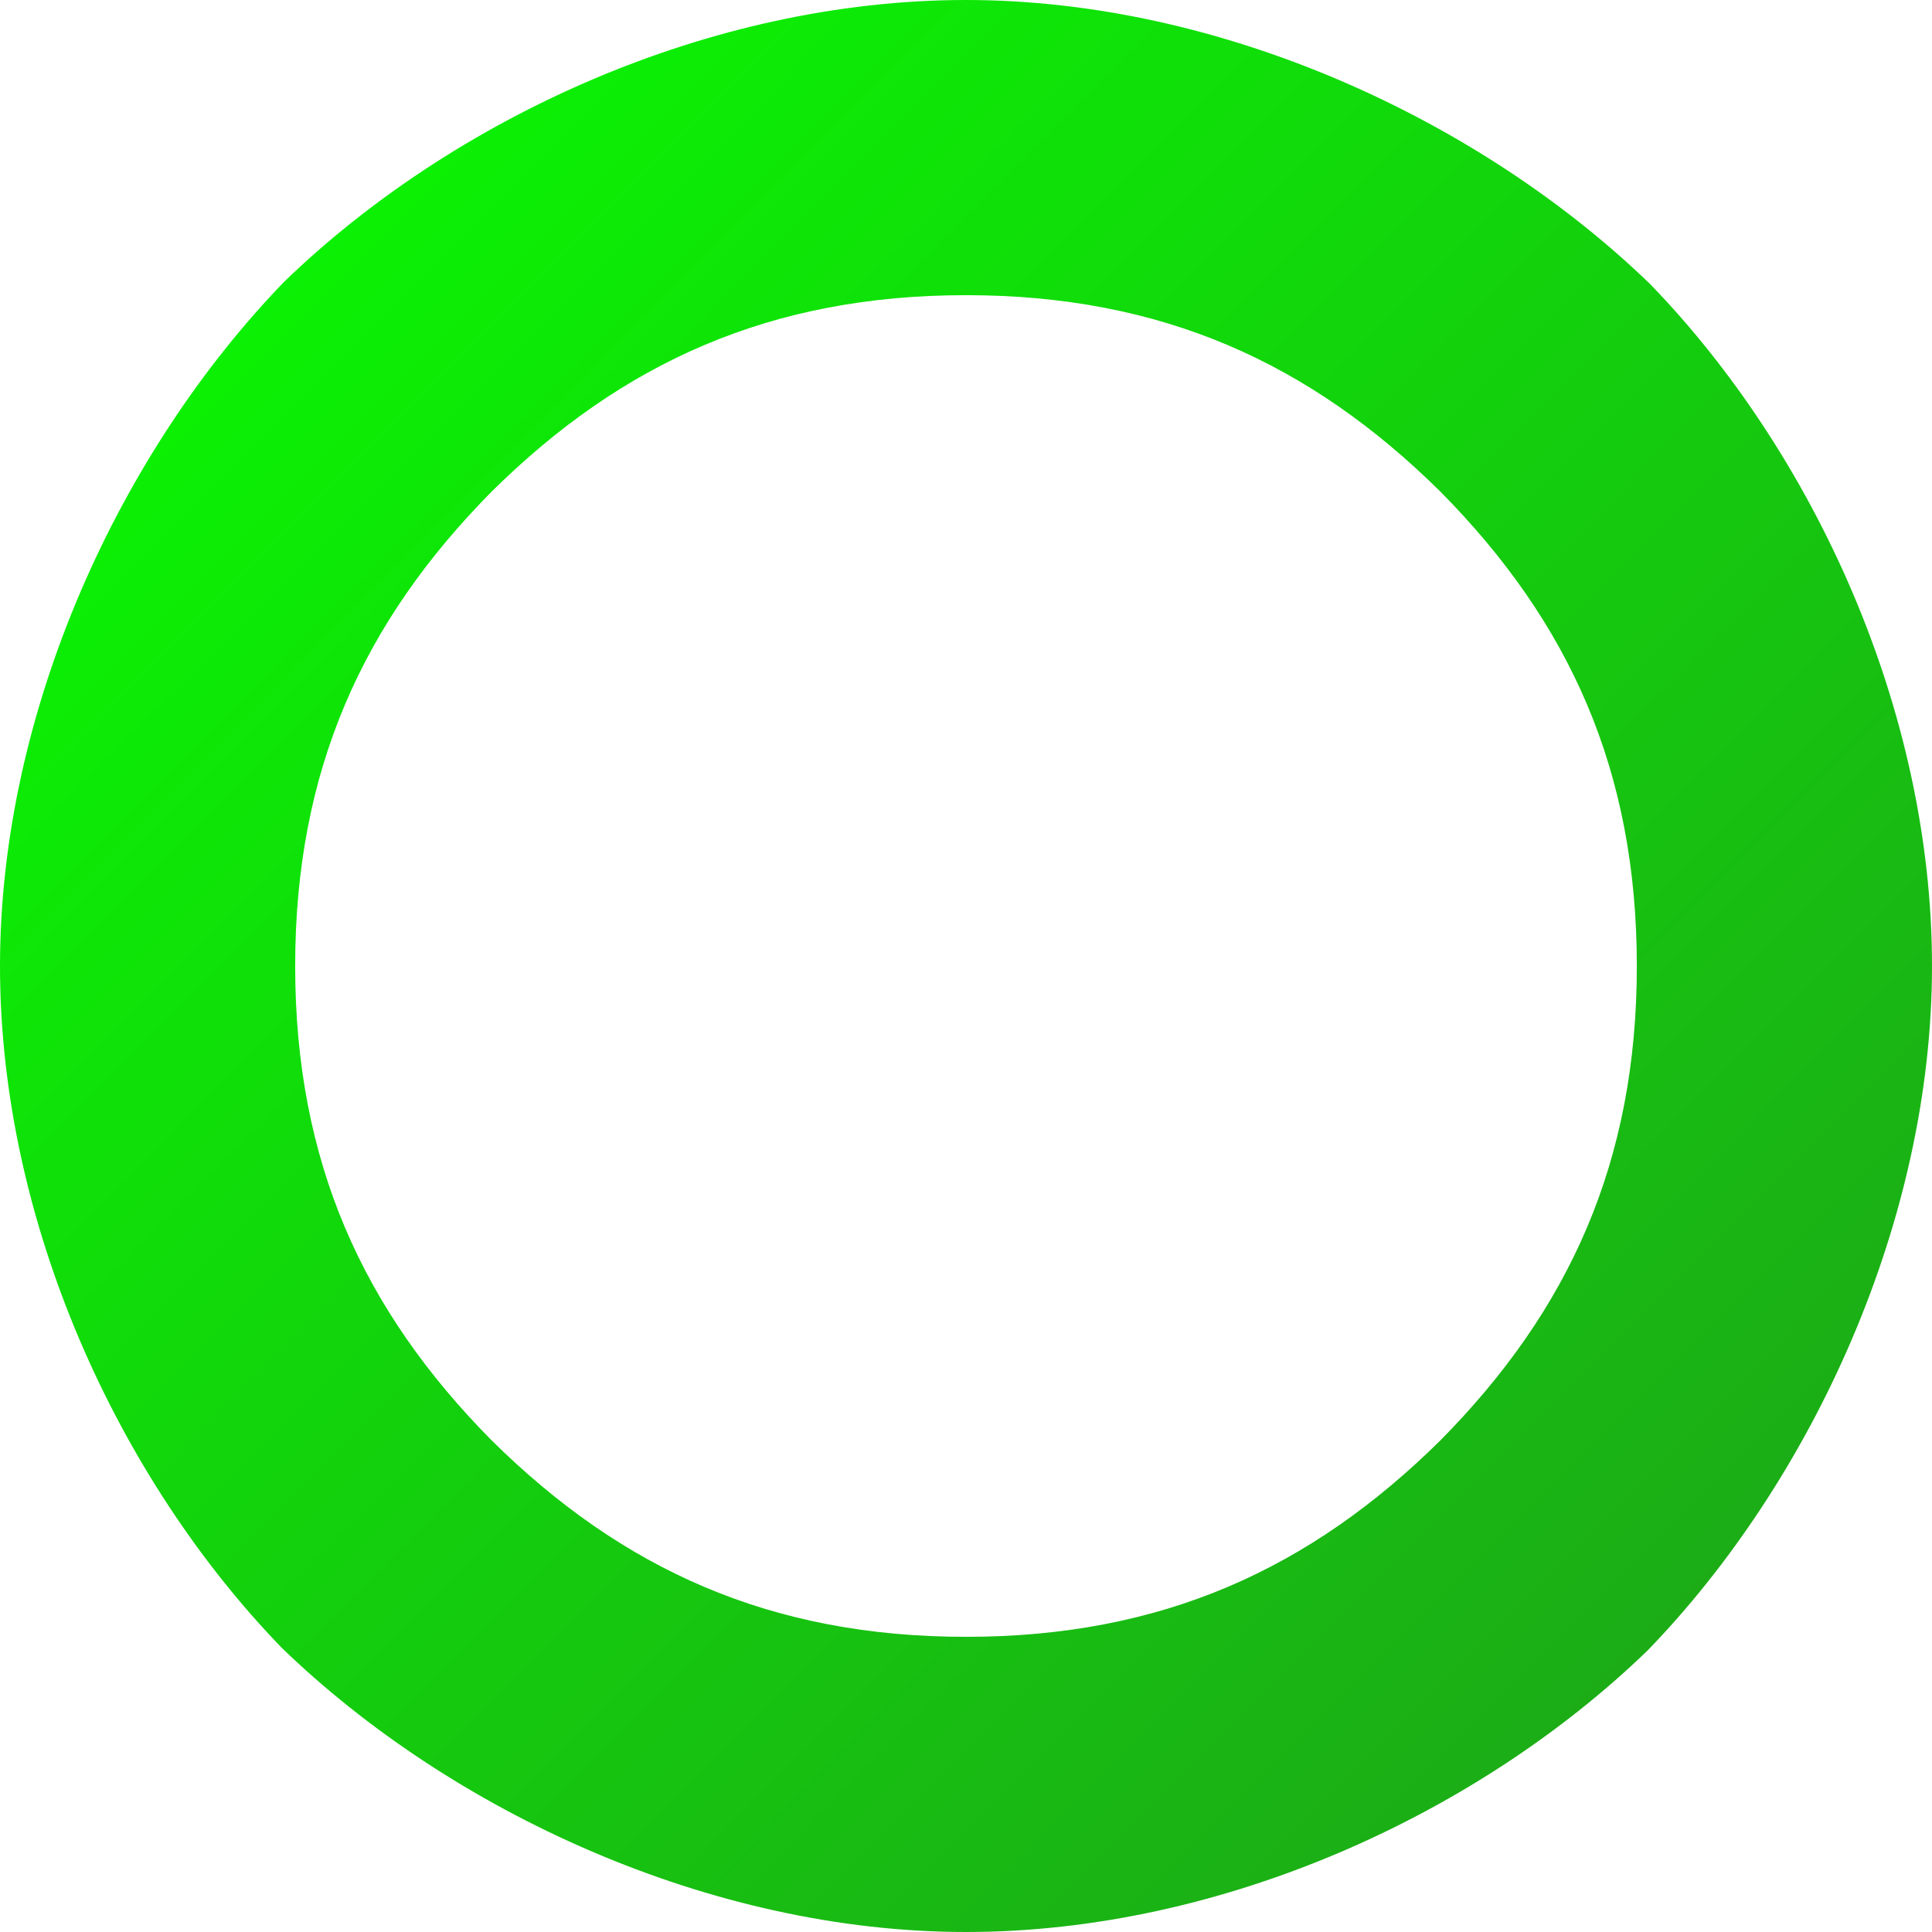 <svg viewBox="0 0 64 64" width="64px" height="64px" xmlns="http://www.w3.org/2000/svg">
  <defs>
    <linearGradient gradientUnits="userSpaceOnUse" x1="32" y1="1.5" x2="32" y2="62.5" id="gradient-0" gradientTransform="matrix(0.706, -0.708, 1.051, 1.048, -24.226, 20.999)">
      <stop offset="0" style="stop-color: rgb(8, 255, 0);"></stop>
      <stop offset="1" style="stop-color: rgb(31, 159, 26);"></stop>
    </linearGradient>
  </defs>
  <path d="M 62.5 32 A 30.5 30.5 0 0 1 32 62.5 A 30.5 30.5 0 0 1 1.5 32 A 30.5 30.5 0 0 1 32 1.5 A 30.5 30.5 0 0 1 62.5 32 Z" style="fill: none; stroke-width: 3px;"></path>
  <path d="M 64 32 C 64 40.488 59.999 49.073 54.583 54.67 C 48.985 60.087 40.49 64 32 64 C 23.512 64 14.927 59.999 9.33 54.583 C 3.913 48.985 0 40.49 0 32 C 0 23.512 3.999 14.927 9.417 9.33 C 15.016 3.913 23.51 0 32 0 C 40.488 0 49.073 3.999 54.67 9.417 C 60.087 15.016 64 23.51 64 32 Z M 47.715 16.286 C 43.397 12.017 38.482 9.778 32 9.778 C 25.518 9.778 20.604 12.016 16.286 16.285 C 12.018 20.602 9.778 25.518 9.778 32 C 9.778 38.482 12.013 43.395 16.286 47.714 C 20.603 51.982 25.518 54.222 32 54.222 C 38.482 54.222 43.396 51.984 47.714 47.715 C 51.983 43.397 54.222 38.482 54.222 32 C 54.222 25.518 51.986 20.604 47.715 16.286 Z" style="fill: url(#gradient-0); stroke-linecap: round; stroke-linejoin: round;"></path>
</svg>